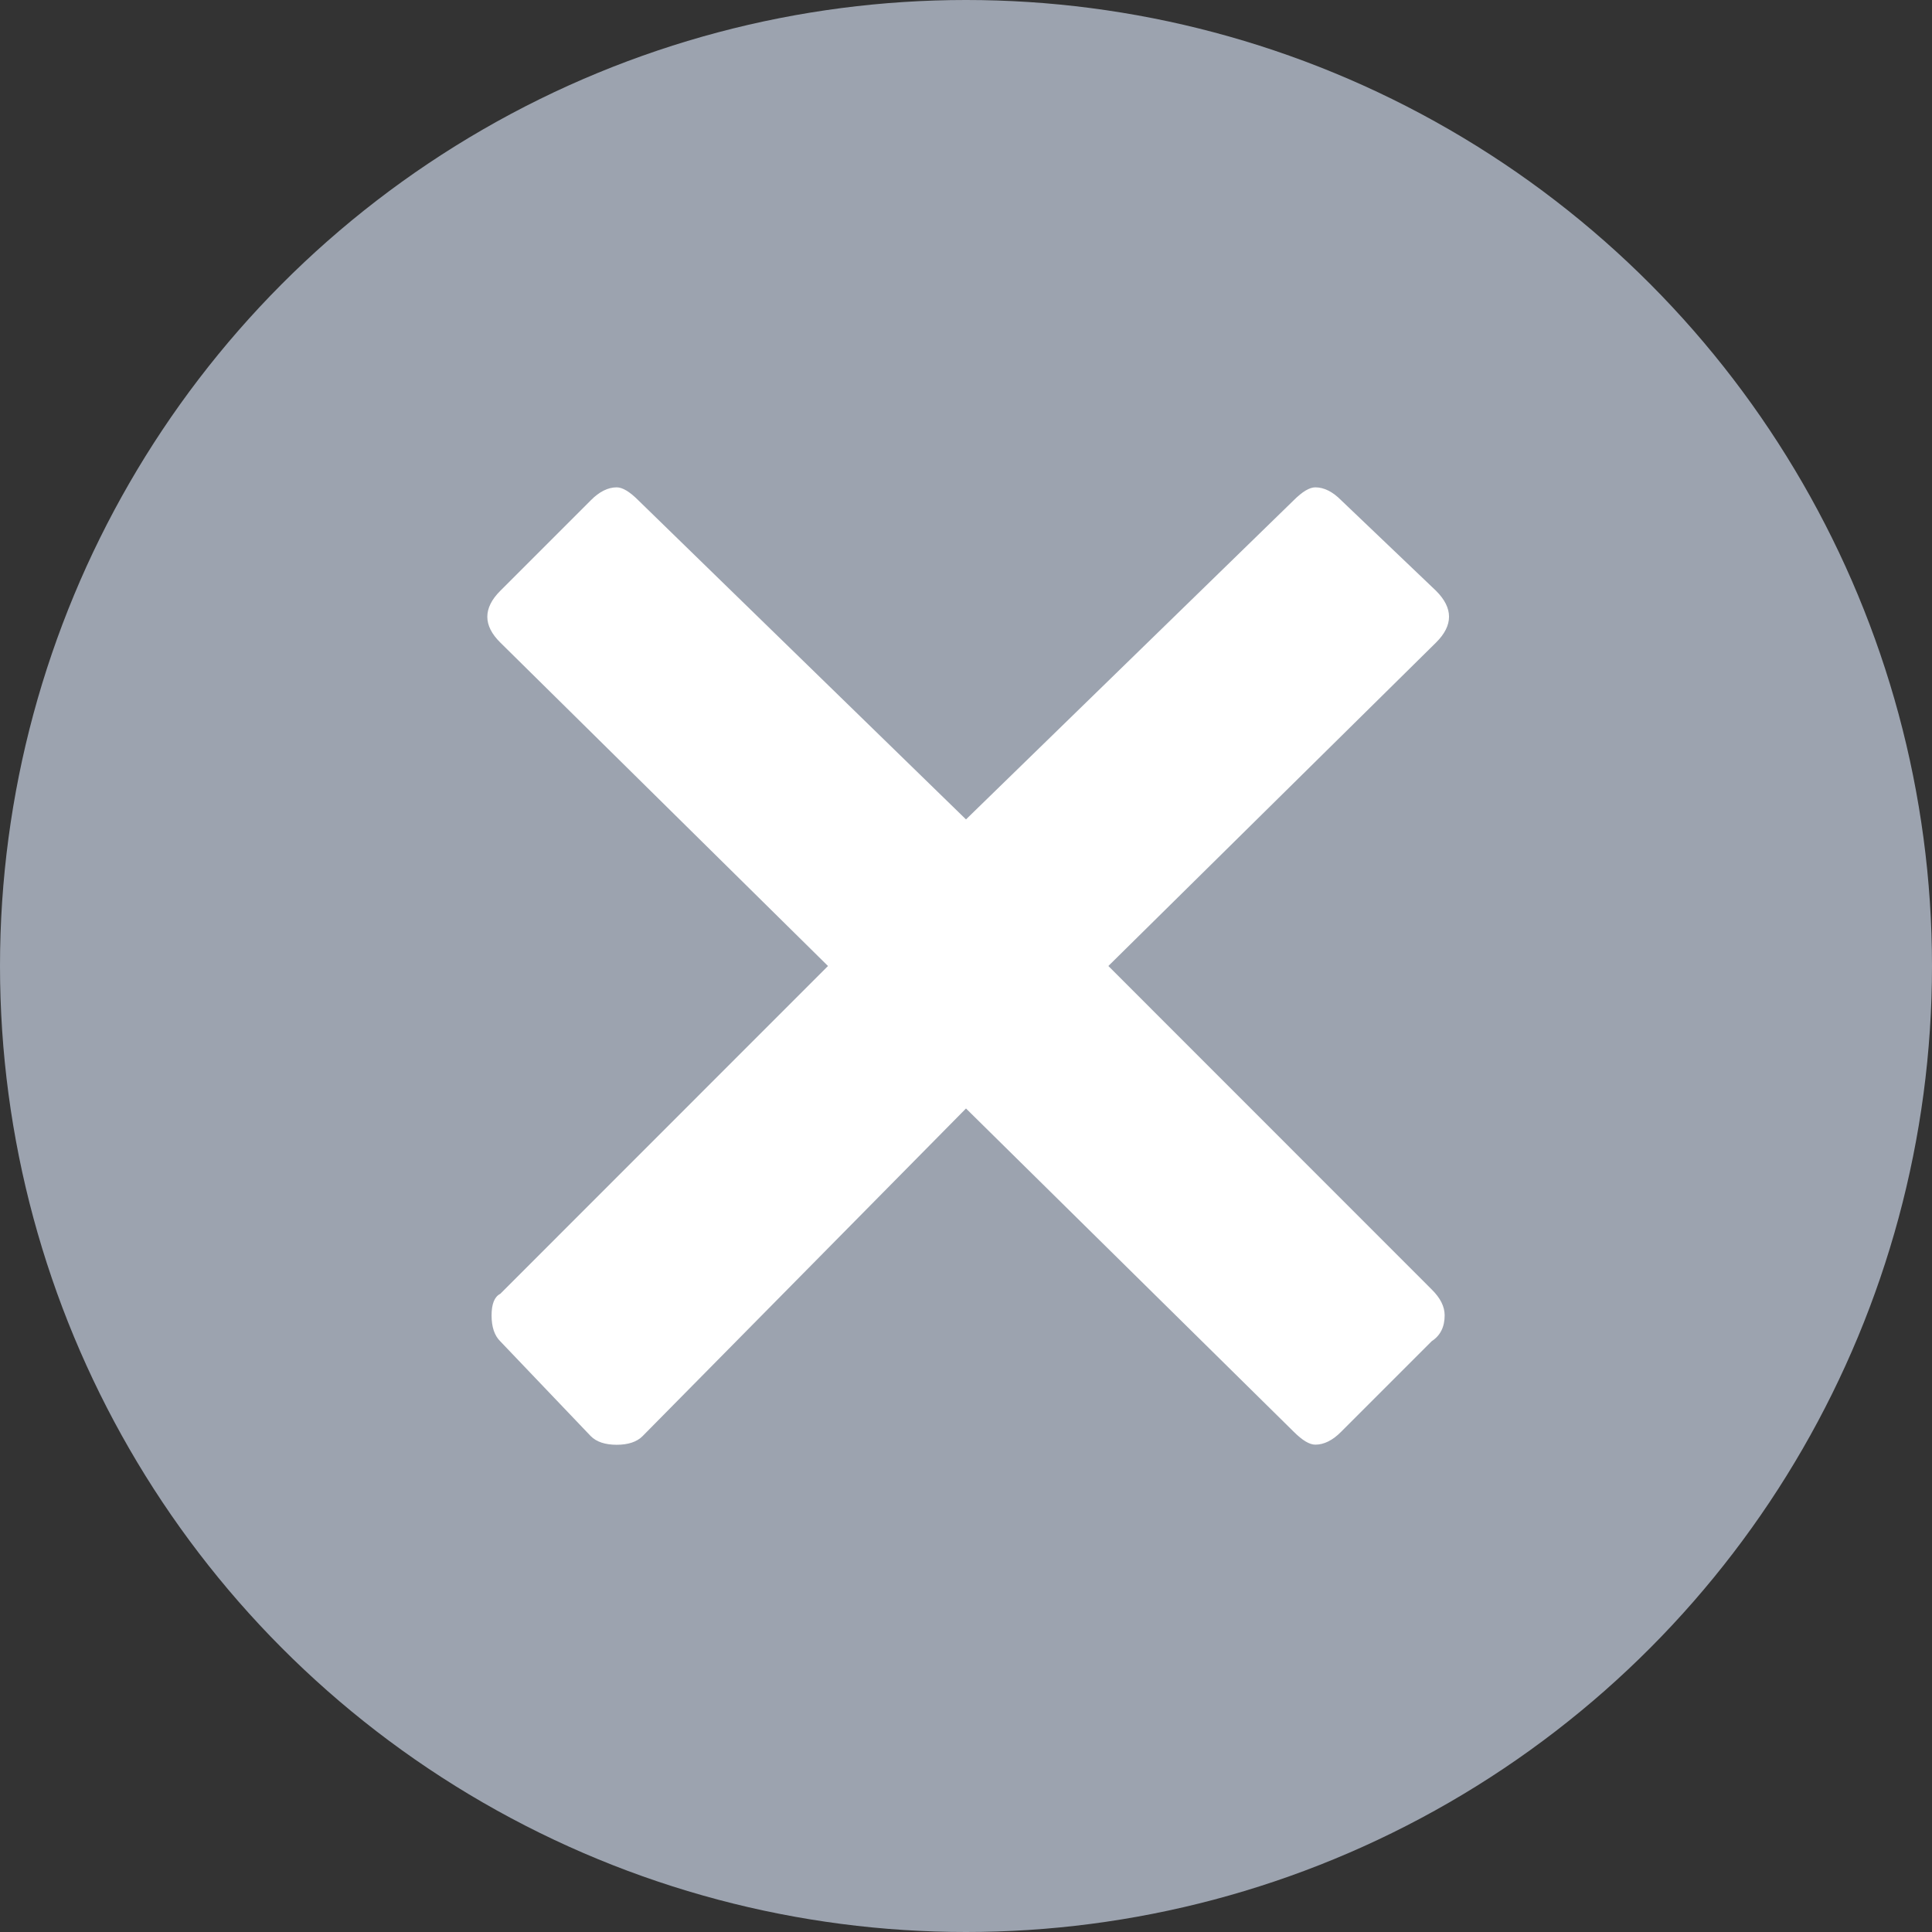 <svg xmlns="http://www.w3.org/2000/svg" width="16" height="16" viewBox="0 0 16 16">
    <rect x="0" y="0" width="16" height="16" fill="#333333" stroke="none"/>
    <g fill="none" fill-rule="evenodd">
        <g>
            <g>
                <g transform="translate(-664 -802) translate(416 666) translate(248 136)">
                    <circle cx="8" cy="8" r="8" fill="#9ca3af"/>
                    <path fill="#FFF" fill-rule="nonzero" d="M10.893 11.964c-.048 0-.107-.035-.179-.107L8 9.18l-2.679 2.714c-.047.047-.119.071-.214.071s-.167-.024-.214-.071l-.75-.786c-.048-.047-.072-.119-.072-.214s.024-.155.072-.179L6.857 8 4.143 5.321C4 5.18 4 5.036 4.143 4.893l.75-.75c.071-.072.143-.107.214-.107.048 0 .107.035.179.107L8 6.786l2.714-2.643c.072-.072.131-.107.179-.107.071 0 .143.035.214.107l.786.75c.143.143.143.286 0 .428L9.179 8l2.678 2.679c.072.071.107.142.107.214 0 .095-.035.167-.107.214l-.75.75c-.071.072-.143.107-.214.107z"/>
                </g>
            </g>
        </g>
    </g>
</svg>
